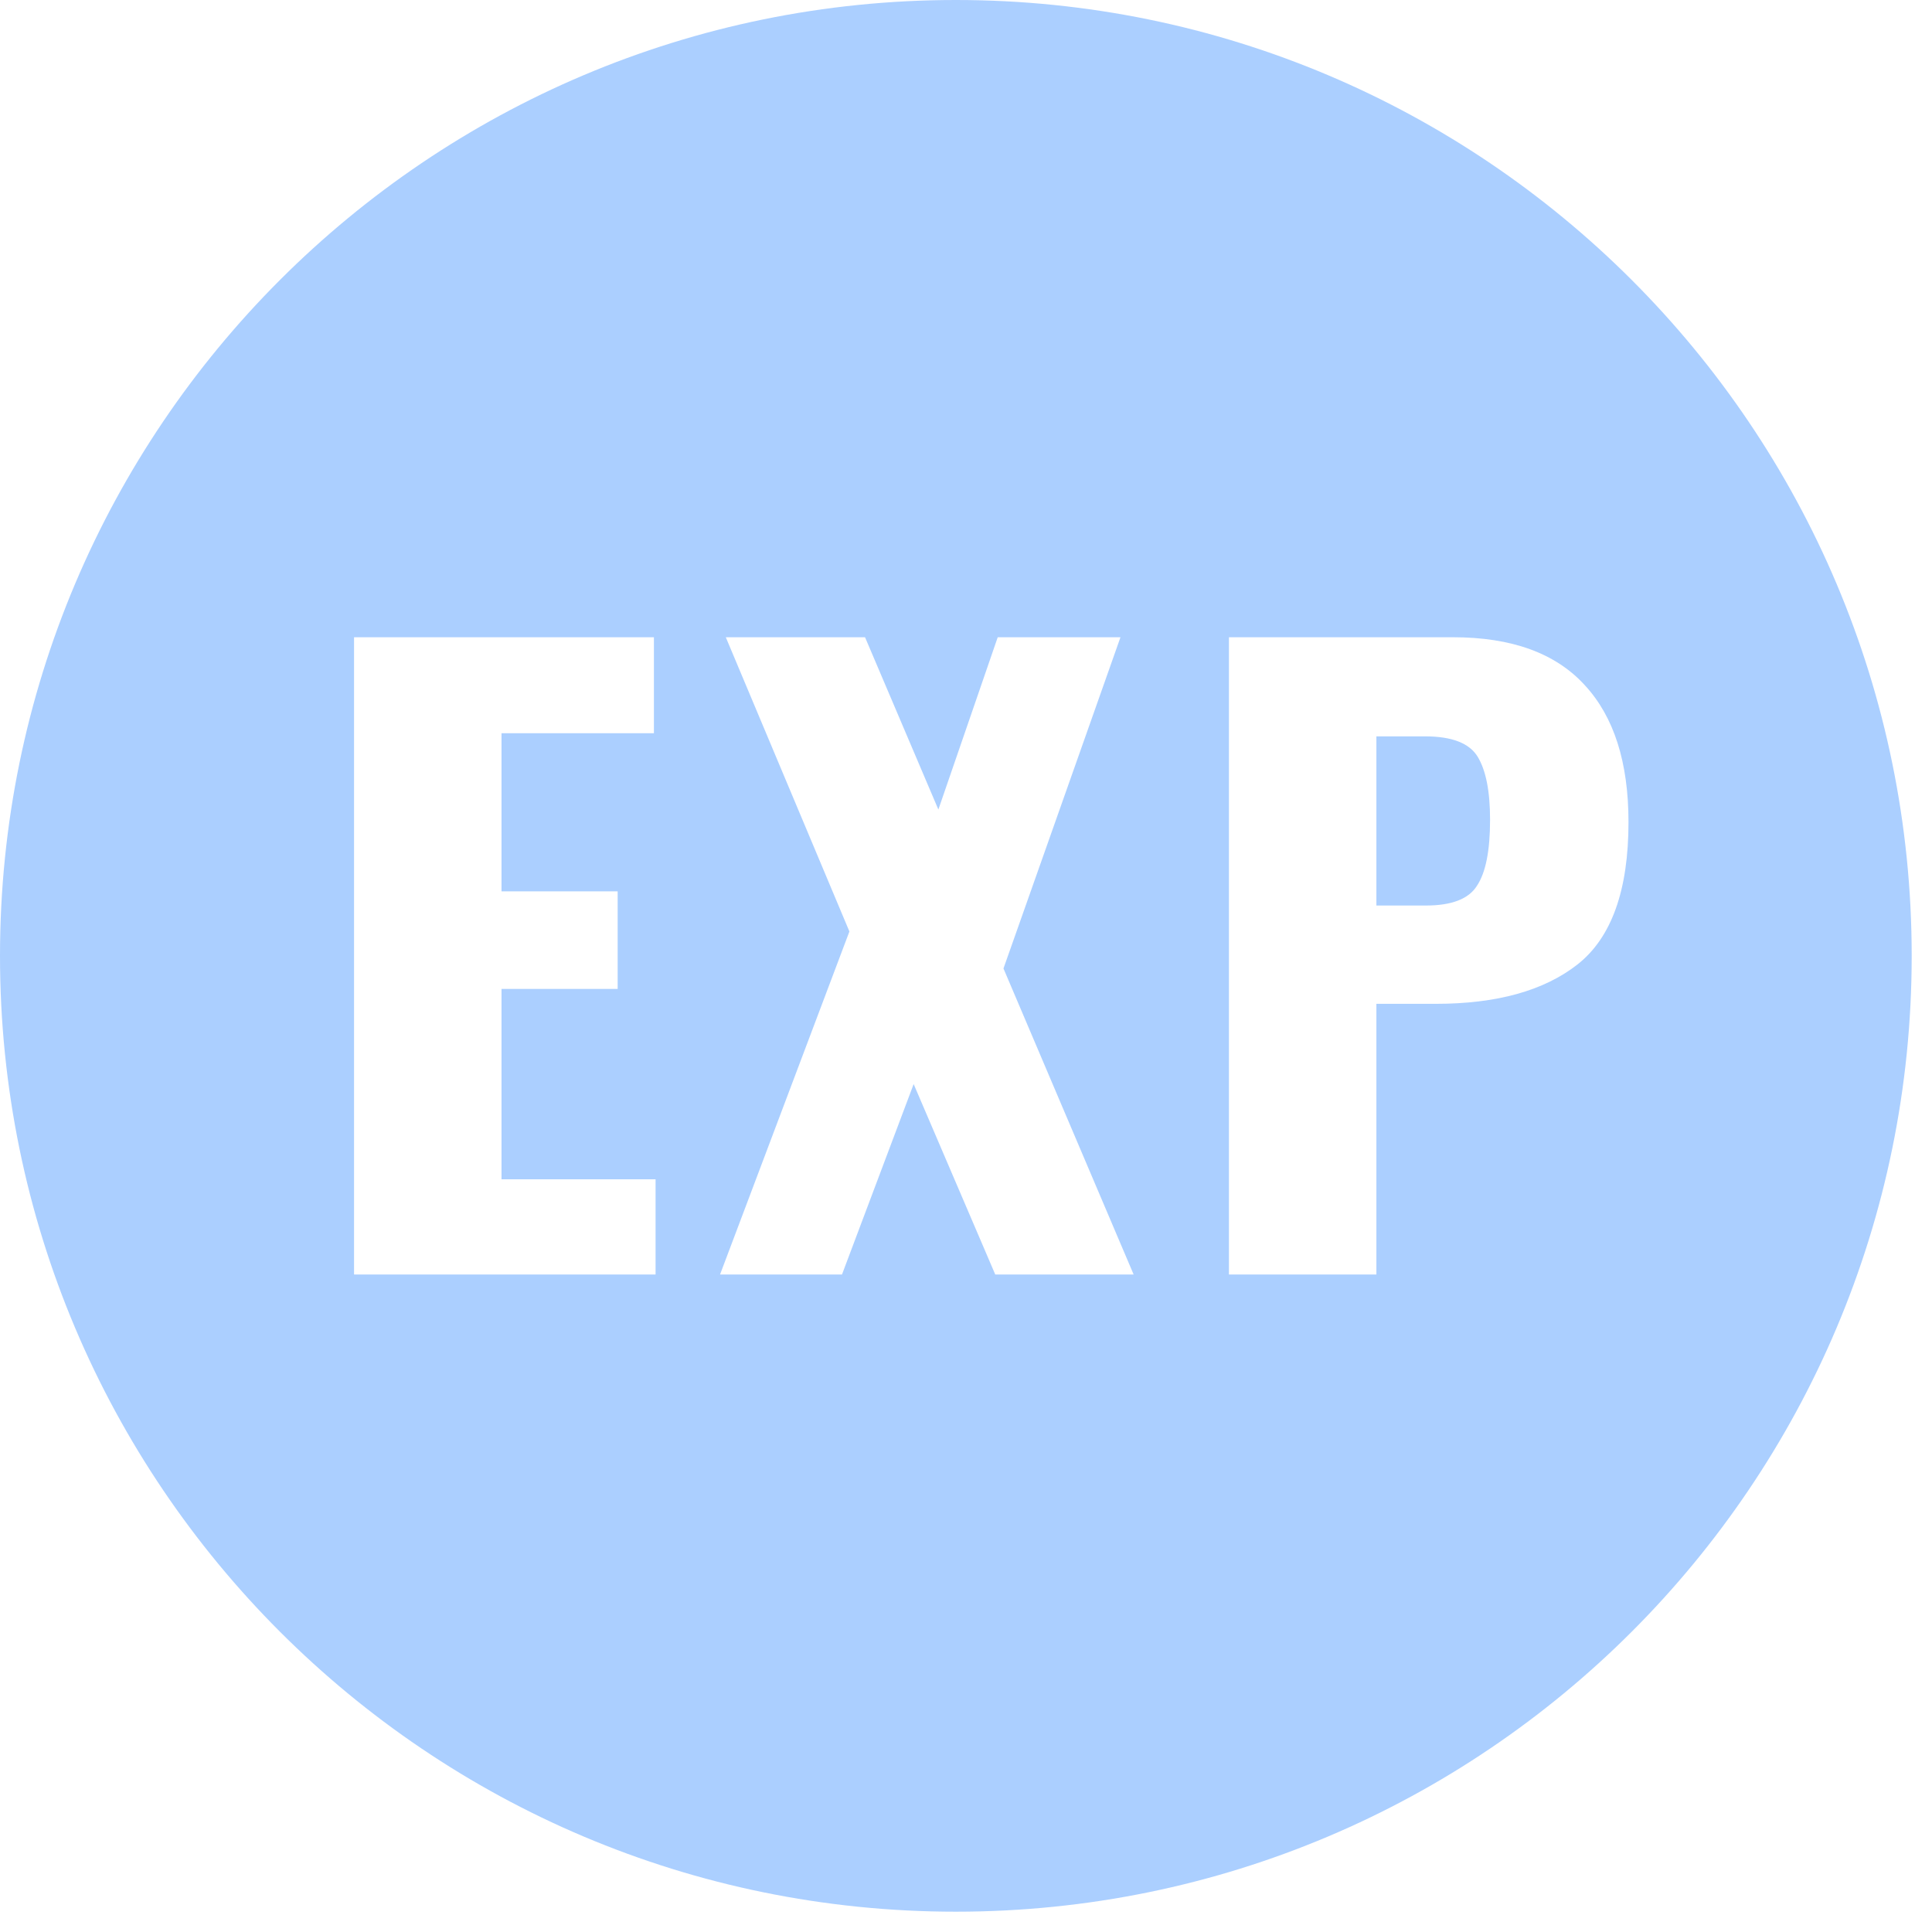 <svg width="43" height="43" viewBox="0 0 43 43" fill="none" xmlns="http://www.w3.org/2000/svg">
<path fill-rule="evenodd" clip-rule="evenodd" d="M21.274 42.548C33.023 42.548 42.548 33.023 42.548 21.274C42.548 9.525 33.023 0 21.274 0C9.525 0 0 9.525 0 21.274C0 33.023 9.525 42.548 21.274 42.548ZM7.88 14.183H14.554V16.319H11.162V19.838H13.747V22.01H11.162V26.247H14.591V28.366H7.88V14.183ZM18.905 20.732L16.154 14.183H19.253L20.885 18.018L22.206 14.183H24.938L22.334 21.555L25.231 28.366H22.151L20.335 24.128L18.74 28.366H16.026L18.905 20.732ZM32.339 14.183H27.352V28.366H30.634V22.342H31.954C33.311 22.342 34.362 22.051 35.108 21.467C35.866 20.872 36.245 19.815 36.245 18.298C36.245 16.967 35.921 15.951 35.273 15.251C34.625 14.539 33.647 14.183 32.339 14.183ZM32.871 19.716C32.688 20.008 32.309 20.154 31.734 20.154H30.634V16.389H31.716C32.315 16.389 32.706 16.541 32.889 16.844C33.073 17.148 33.164 17.615 33.164 18.245C33.164 18.934 33.067 19.424 32.871 19.716Z" fill="#ABCFFF"/>
</svg>
